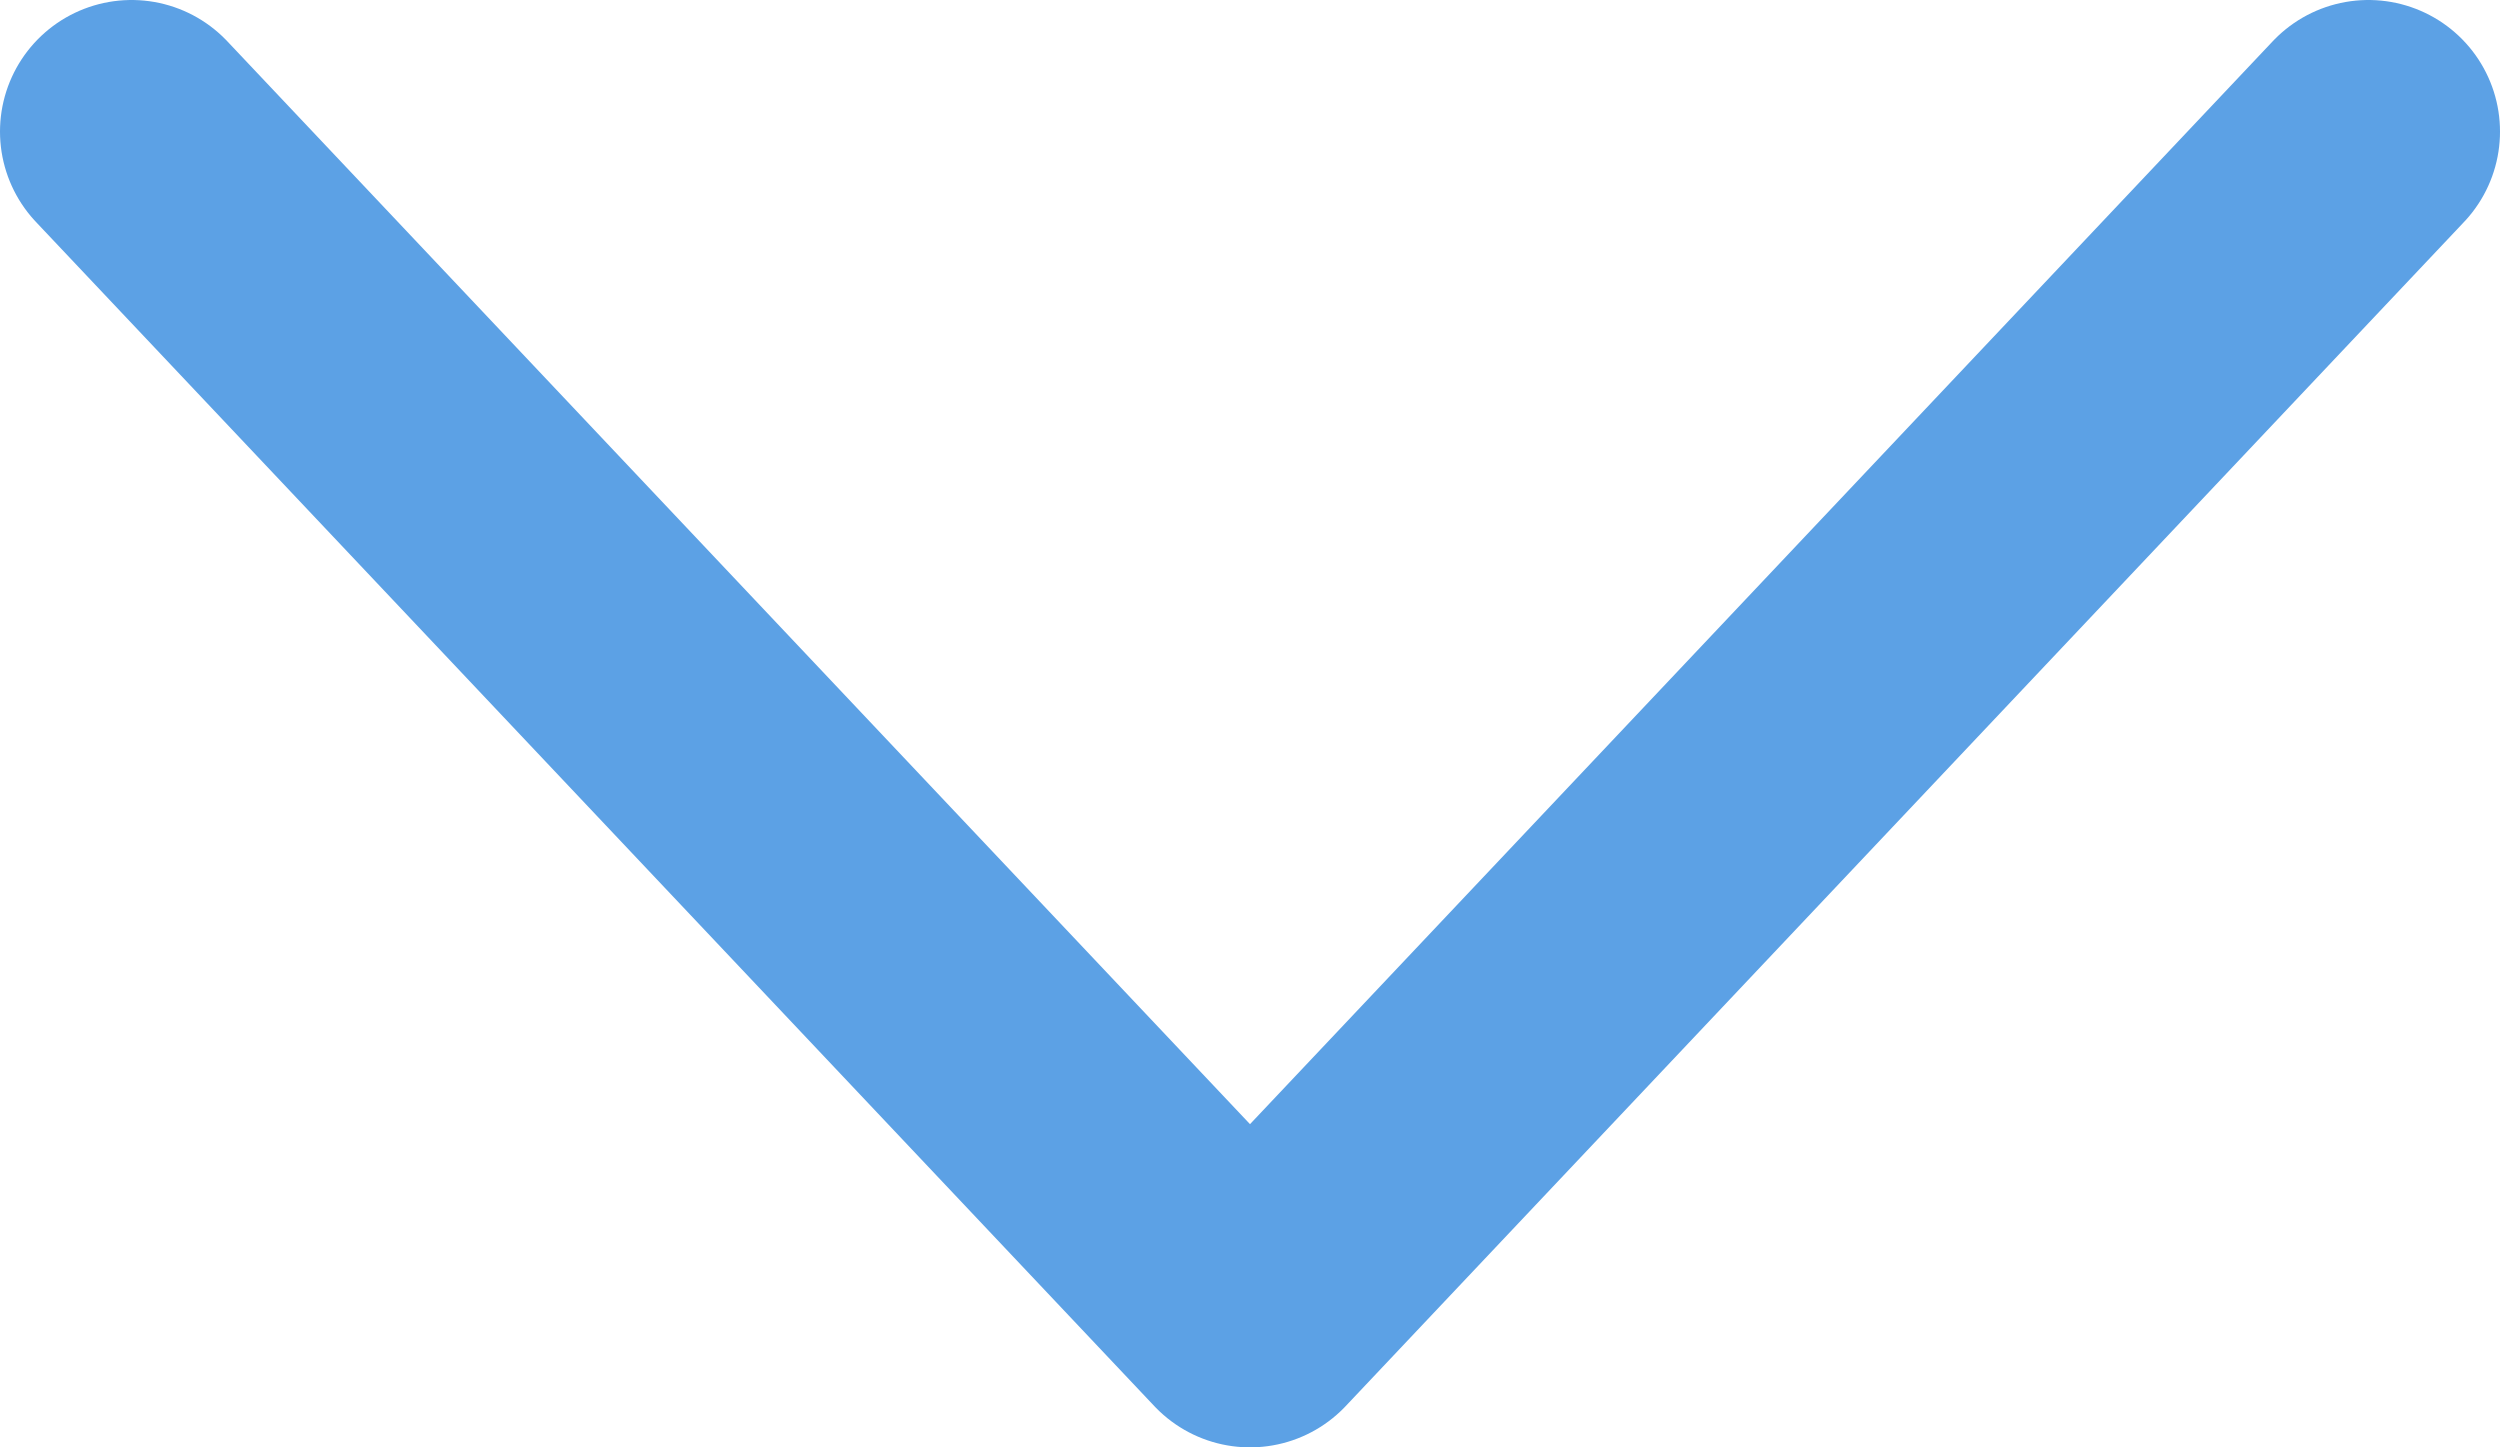 <svg xmlns="http://www.w3.org/2000/svg" width="19" height="11" viewBox="0 0 19 11">
  <defs>
    <style>
      .cls-1 {
        fill: none;
        stroke: #5ca1e5;
        stroke-linecap: round;
        stroke-linejoin: round;
        stroke-width: 2px;
        fill-rule: evenodd;
      }
    </style>
  </defs>
  <path id="icon--drop-down-arrow-big.svg" class="cls-1" d="M3497,100l8.5,9,8.5-9" transform="translate(-3496 -99)"/>
</svg>
